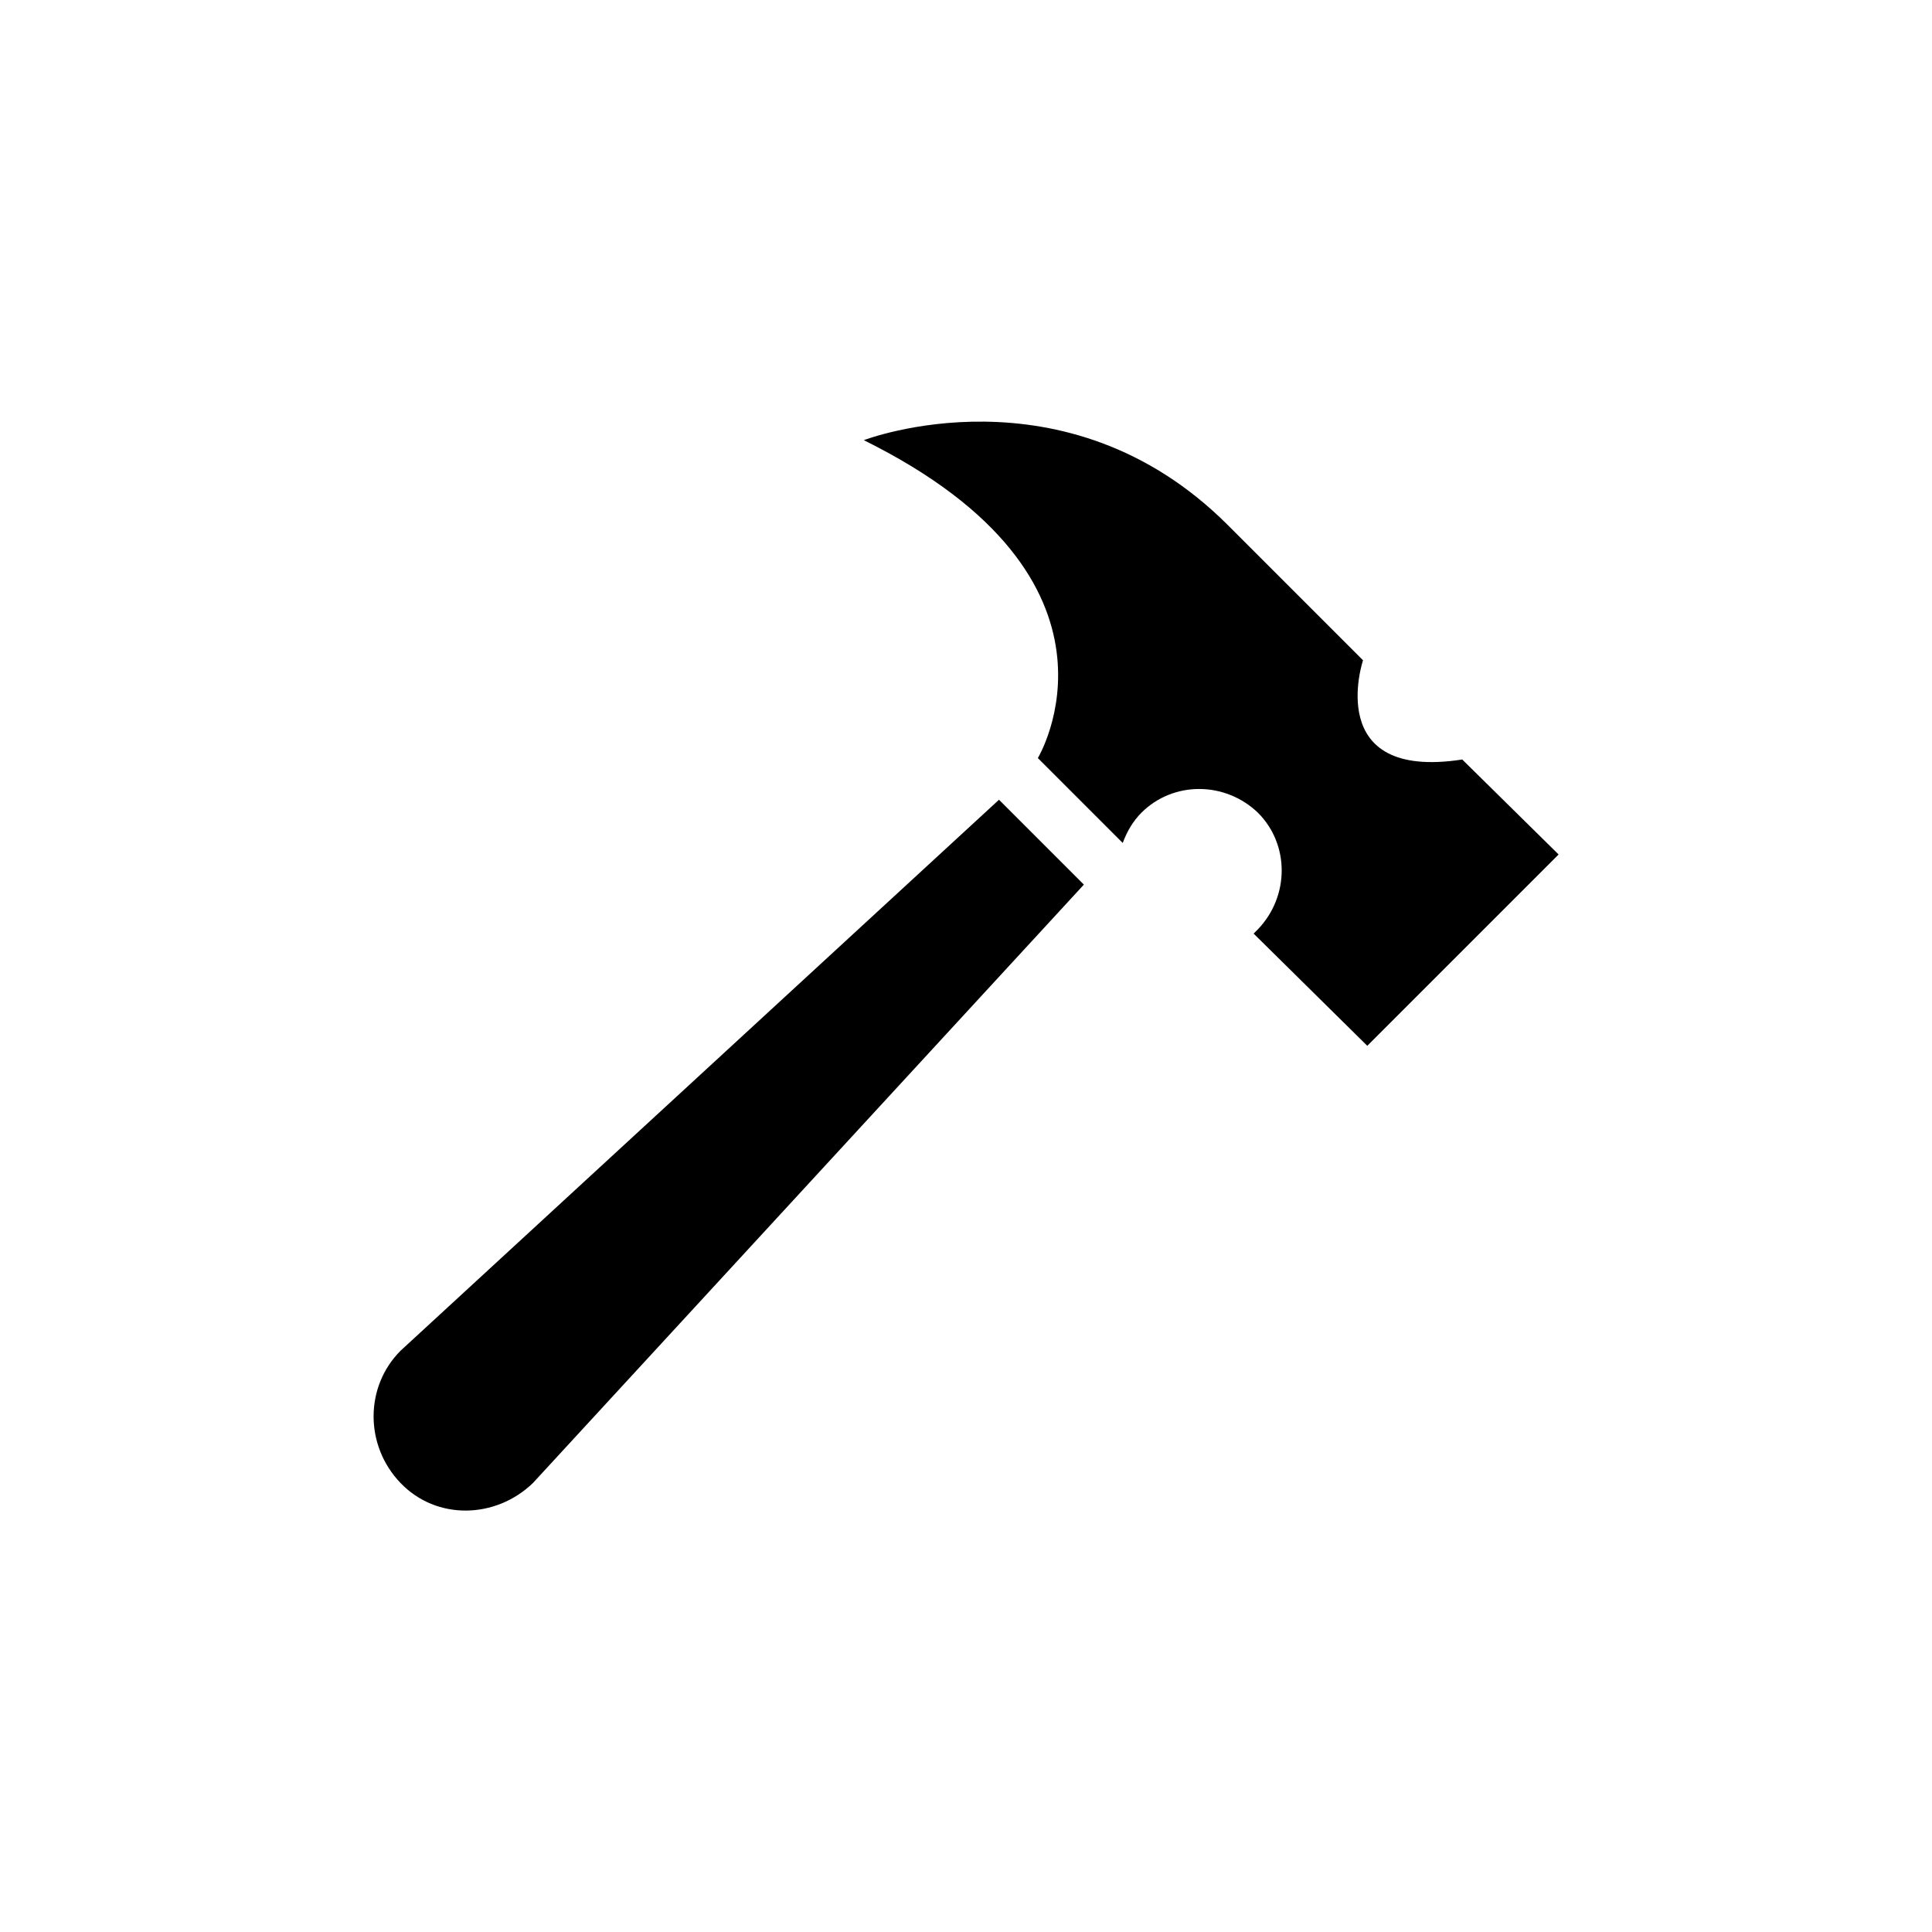 <?xml version="1.0" encoding="UTF-8" standalone="no"?>
<svg
   width="1181.242pt"
   height="1181.242pt"
   version="1.1"
   viewBox="0 0 1181.242 1181.242"
   id="svg4"
   sodipodi:docname="effort.svg"
   inkscape:version="1.2.2 (b0a8486541, 2022-12-01)"
   inkscape:export-filename="../../../../../../tmp/effort.png"
   inkscape:export-xdpi="30.719999"
   inkscape:export-ydpi="30.719999"
   xml:space="preserve"
   xmlns:inkscape="http://www.inkscape.org/namespaces/inkscape"
   xmlns:sodipodi="http://sodipodi.sourceforge.net/DTD/sodipodi-0.dtd"
   xmlns="http://www.w3.org/2000/svg"
   xmlns:svg="http://www.w3.org/2000/svg"><defs
     id="defs8" /><sodipodi:namedview
     id="namedview6"
     pagecolor="#ffffff"
     bordercolor="#666666"
     borderopacity="1.0"
     inkscape:showpageshadow="2"
     inkscape:pageopacity="0.0"
     inkscape:pagecheckerboard="0"
     inkscape:deskcolor="#d1d1d1"
     inkscape:document-units="pt"
     showgrid="false"
     inkscape:zoom="0.44065399"
     inkscape:cx="375.57813"
     inkscape:cy="717.11594"
     inkscape:window-width="2560"
     inkscape:window-height="1011"
     inkscape:window-x="0"
     inkscape:window-y="32"
     inkscape:window-maximized="1"
     inkscape:current-layer="svg4" /><g
     id="g354"
     transform="matrix(0.612,0,0,0.612,223.481,223.481)"><path
       d="m 35.026,984.242 c -35.946,35.946 -35.946,94.877 0,132.205 35.946,37.385 94.877,35.946 132.205,0 l 550.427,-597.848 -84.797,-84.797 z"
       id="path332"
       style="stroke-width:1.138" /><path
       d="m 1095.673,393.607 c -139.407,21.547 -99.144,-99.144 -99.144,-99.144 L 861.445,159.38 C 699.044,-3.021 497.824,74.583 497.824,74.583 779.471,213.99 671.682,392.172 671.682,392.172 l 84.797,84.797 c 4.32,-11.52 10.08,-21.547 18.666,-30.185 31.626,-31.626 83.358,-31.626 116.425,0 31.626,31.626 31.626,83.358 0,116.425 l -4.32,4.32 113.543,112.103 191.14,-191.14 z"
       id="path334"
       style="stroke-width:1.138" /></g></svg>
